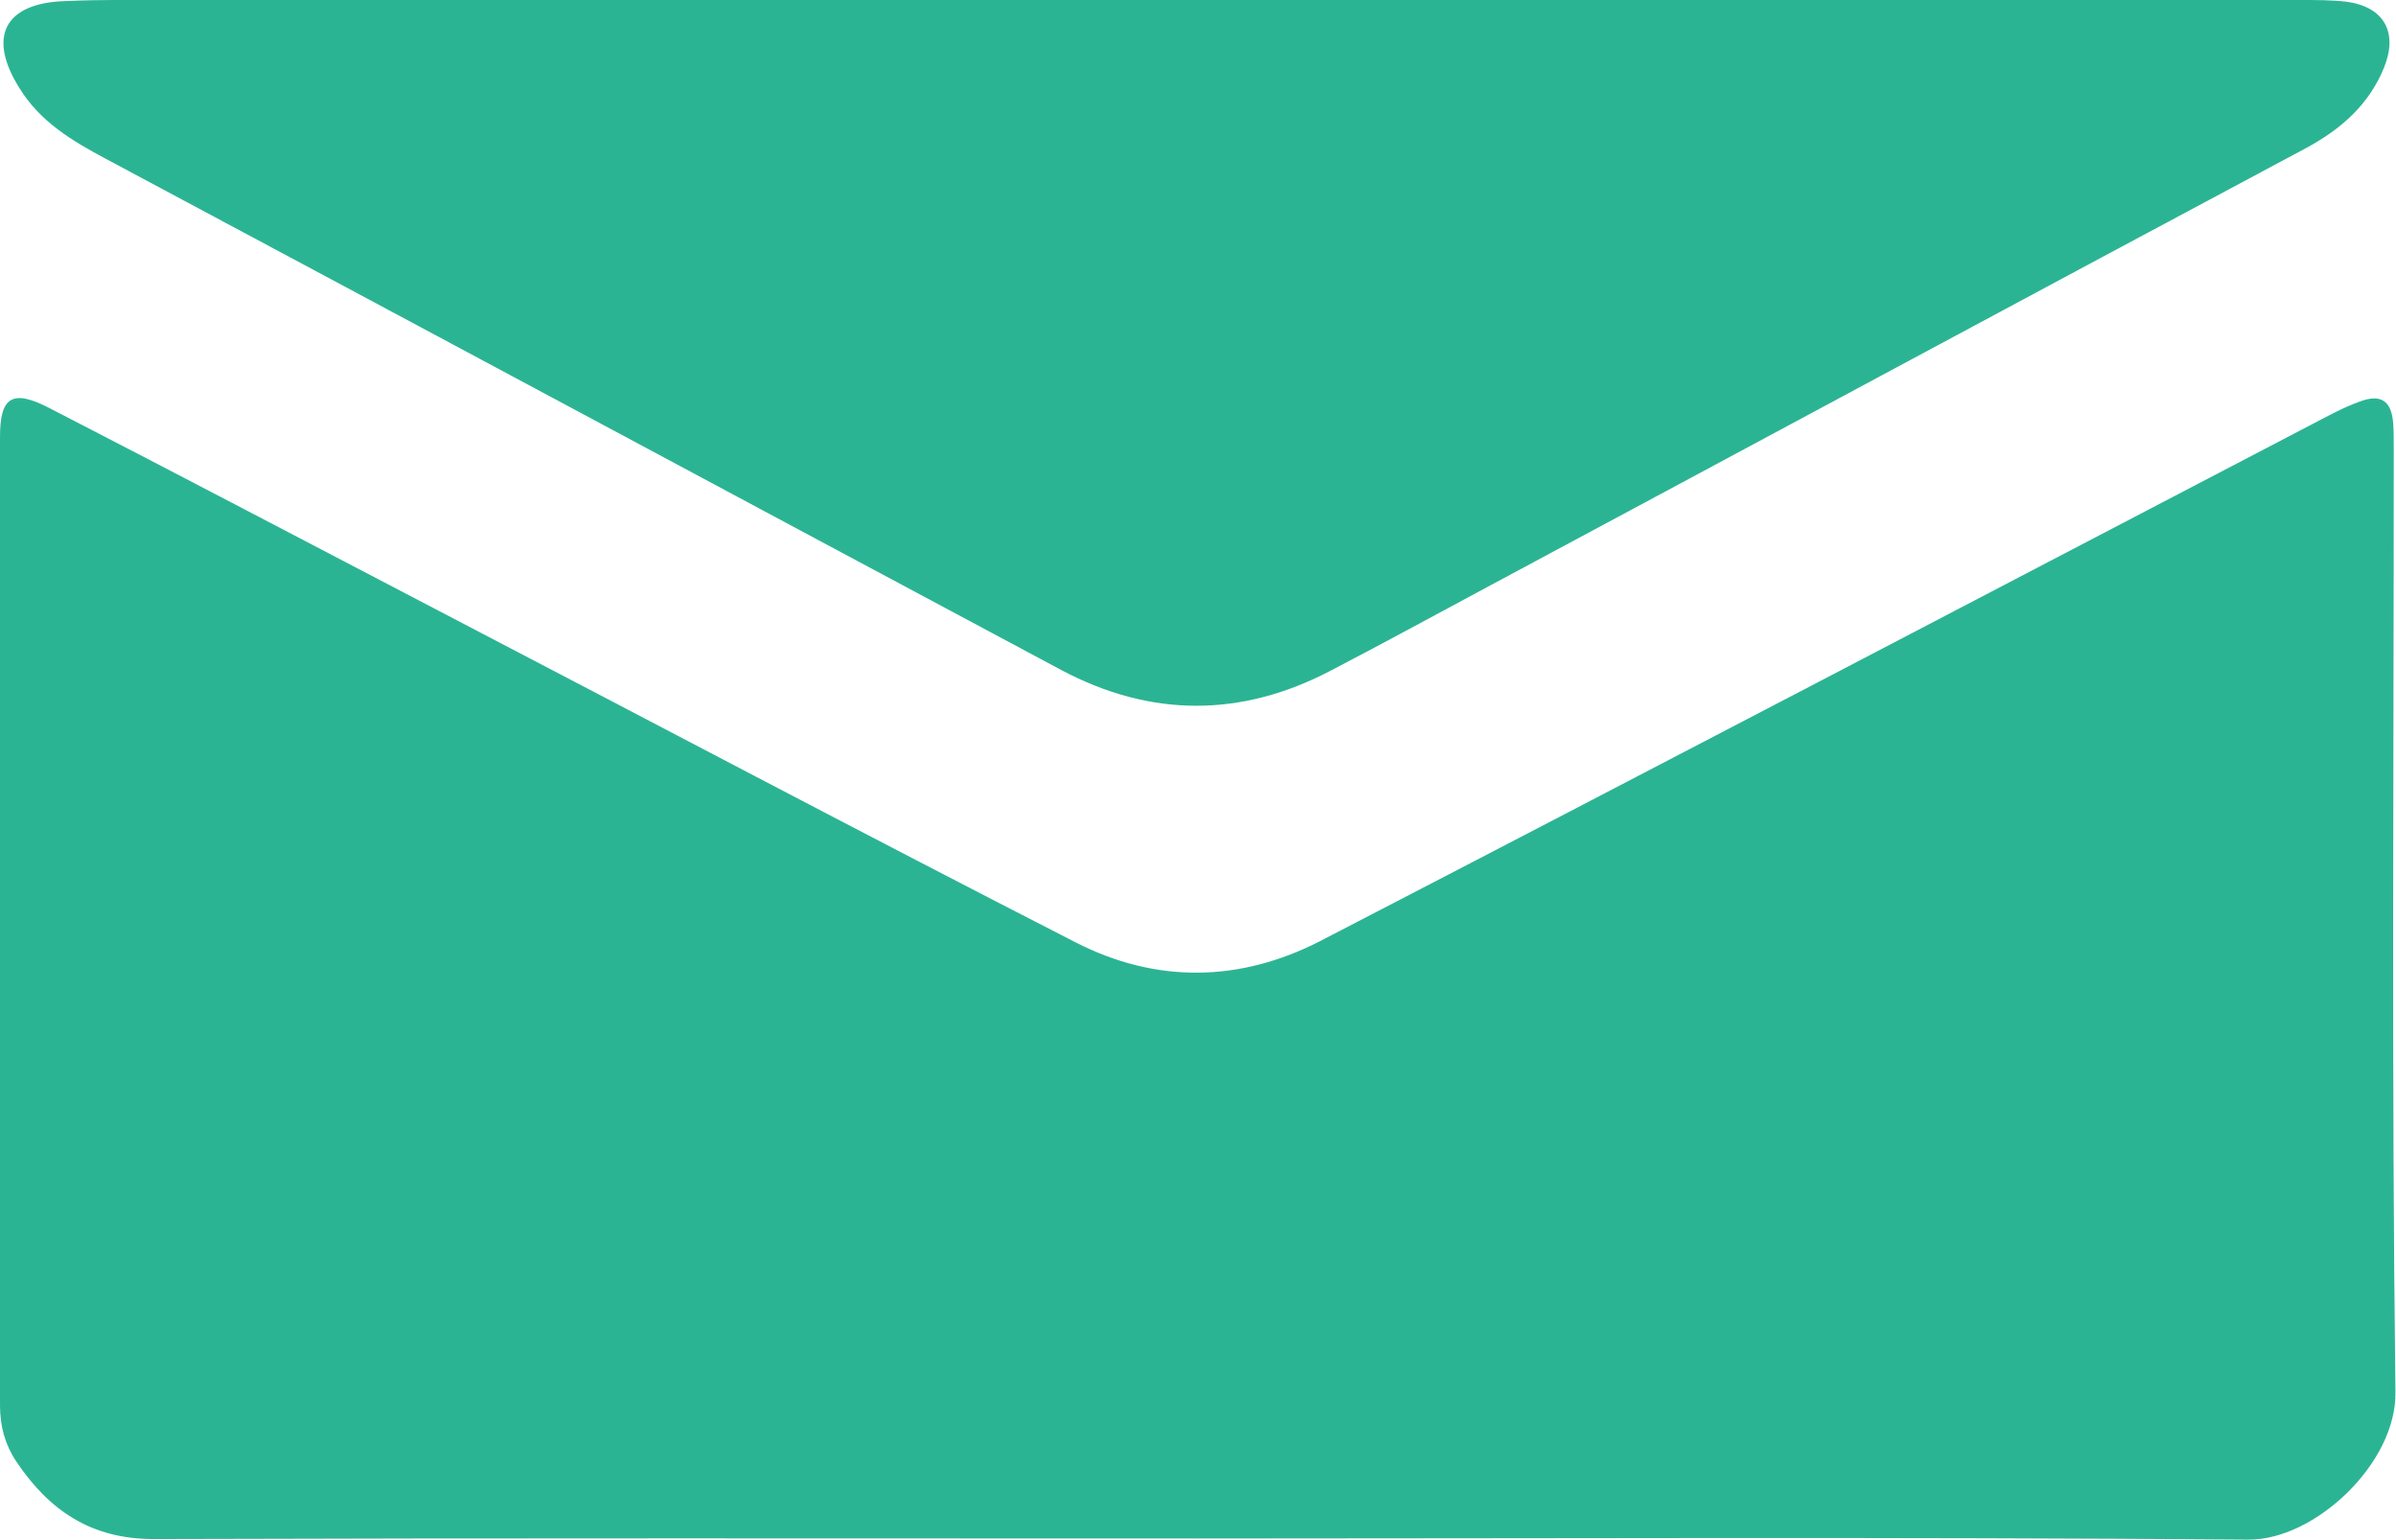 <?xml version="1.0" encoding="utf-8"?>
<!-- Generator: Adobe Illustrator 21.0.0, SVG Export Plug-In . SVG Version: 6.00 Build 0)  -->
<svg version="1.1" id="Capa_1" xmlns="http://www.w3.org/2000/svg" xmlns:xlink="http://www.w3.org/1999/xlink" x="0px" y="0px"
	 viewBox="0 0 428.7 275.5" style="enable-background:new 0 0 428.7 275.5;" xml:space="preserve">
<style type="text/css">
	.st0{fill:#2BB493;}
</style>
<g>
	<path class="st0" d="M213.7,275.3c-62.1,0-124.2-0.1-186.2,0.1c-11.2,0-18.7-5.1-24.6-13.9c-2-3-2.9-6.3-2.9-10
		c0-57.8,0-115.5,0-173.3c0-7.2,2.2-8.6,8.8-5.2c23.3,12,46.5,24.2,69.7,36.3c38,19.8,75.8,39.8,113.9,59.3
		c14.4,7.4,29.4,7.2,43.8-0.2c59.3-30.7,118.5-61.7,177.7-92.6c2.7-1.4,5.4-2.9,8.2-3.9c3.9-1.5,5.8-0.2,6.1,3.9
		c0.1,1.6,0.1,3.2,0.1,4.8c0,56.2-0.4,112.3,0.3,168.5c0.2,12.8-14.5,26.5-26.3,26.4C339.5,275,276.6,275.3,213.7,275.3z"/>
	<path class="st0" d="M214,0c65.9,0,131.8,0,197.7,0c2.7,0,5.5,0,8.1,0.3c6.7,0.9,9.3,5.4,6.8,11.7c-2.7,6.7-7.7,11.1-14,14.5
		c-48.9,26.1-97.7,52.4-146.6,78.6c-9.3,5-18.5,10-27.9,14.9c-16,8.4-32.2,8.4-48.2-0.1C133,89.5,76,58.9,18.9,28.4
		c-6-3.2-11.7-6.6-15.4-12.6c-5.8-9.2-2.7-15.2,8-15.6C18.1-0.1,24.7,0,31.2,0C92.2,0,153.1,0,214,0z"/>
</g>
</svg>
